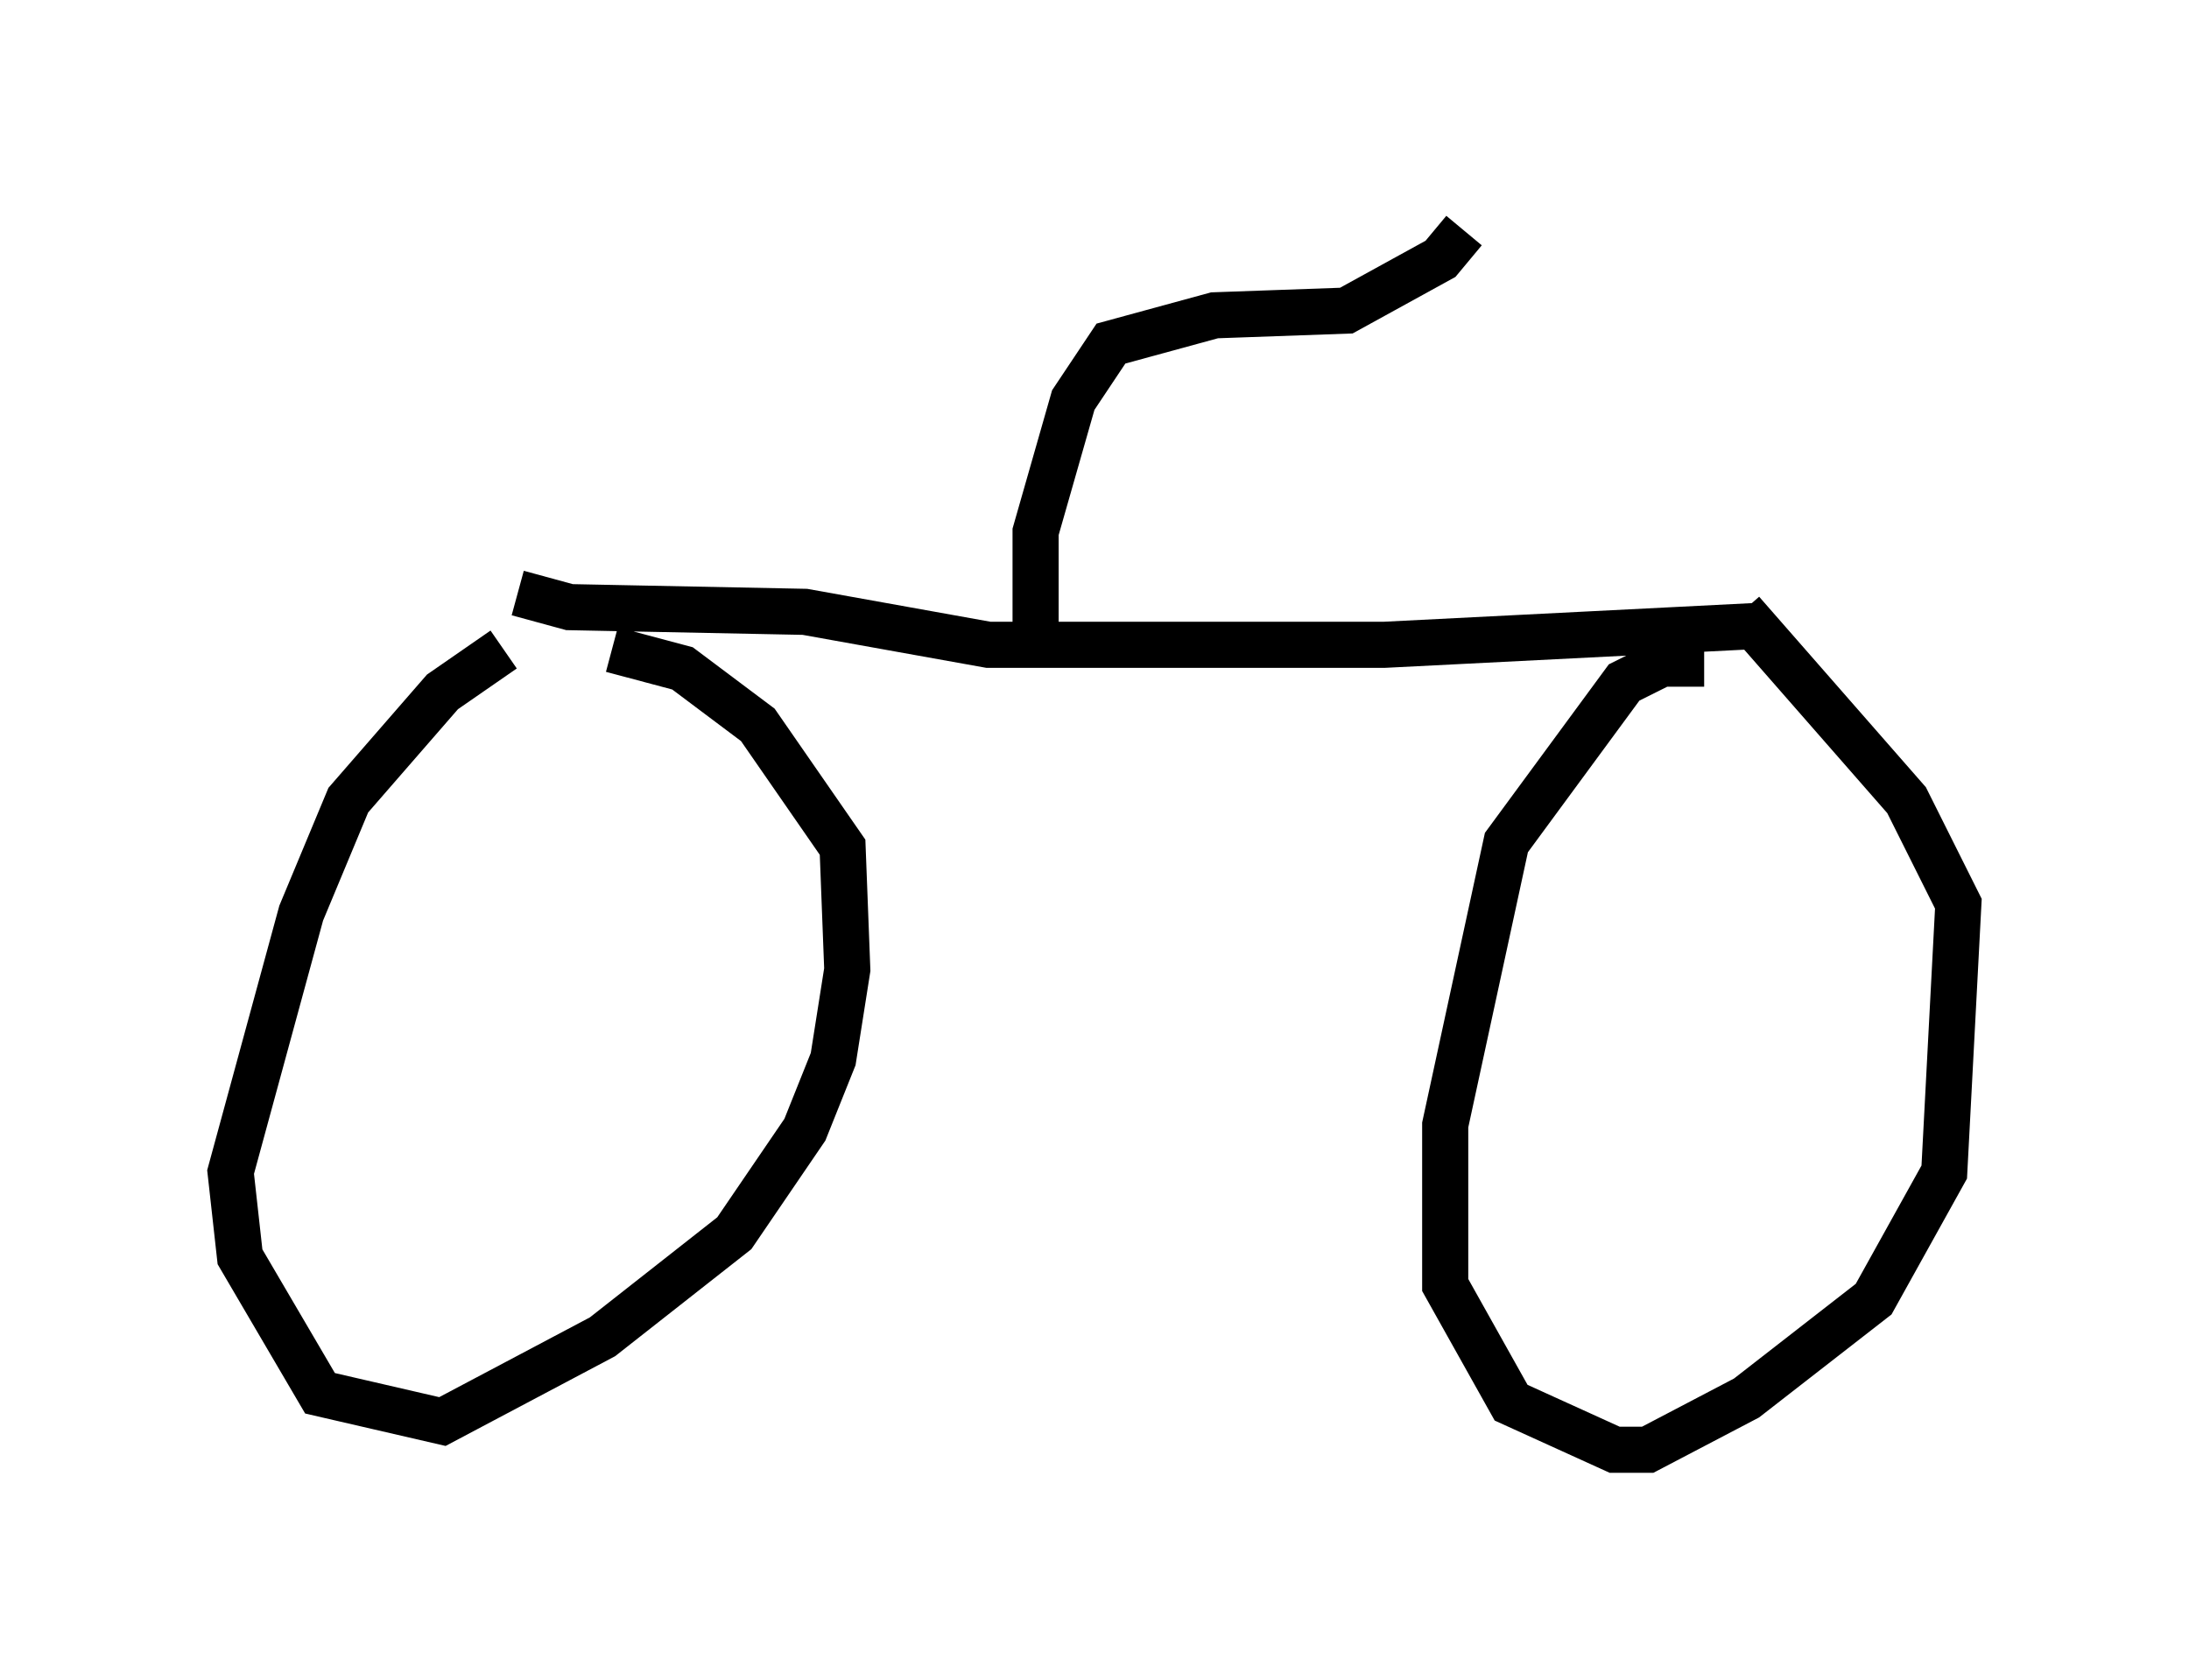 <?xml version="1.0" encoding="utf-8" ?>
<svg baseProfile="full" height="36.44" version="1.1" width="47.465" xmlns="http://www.w3.org/2000/svg" xmlns:ev="http://www.w3.org/2001/xml-events" xmlns:xlink="http://www.w3.org/1999/xlink"><defs /><rect fill="white" height="36.44" width="47.465" x="0" y="0" /><path d="M12.656, 14.086 m-1.735, 0.0 l-1.327, 0.919 -2.042, 2.348 l-1.021, 2.45 -1.531, 5.615 l0.204, 1.838 1.735, 2.96 l2.654, 0.613 3.471, -1.838 l2.858, -2.246 1.531, -2.246 l0.613, -1.531 0.306, -1.94 l-0.102, -2.654 -1.838, -2.654 l-1.633, -1.225 -1.531, -0.408 m23.684, 0.306 l-0.919, 0.0 -0.817, 0.408 l-2.552, 3.471 -1.327, 6.125 l0.0, 3.471 1.429, 2.552 l2.246, 1.021 0.715, 0.0 l2.144, -1.123 2.756, -2.144 l1.531, -2.756 0.306, -5.819 l-1.123, -2.246 -3.573, -4.083 m0.306, 0.306 l-8.065, 0.408 -8.575, 0.0 l-3.981, -0.715 -5.104, -0.102 l-1.123, -0.306 m11.229, 0.715 l0.0, -2.042 0.817, -2.858 l0.817, -1.225 2.246, -0.613 l2.858, -0.102 2.042, -1.123 l0.51, -0.613 " fill="none" stroke="black" stroke-width="1" /></svg>